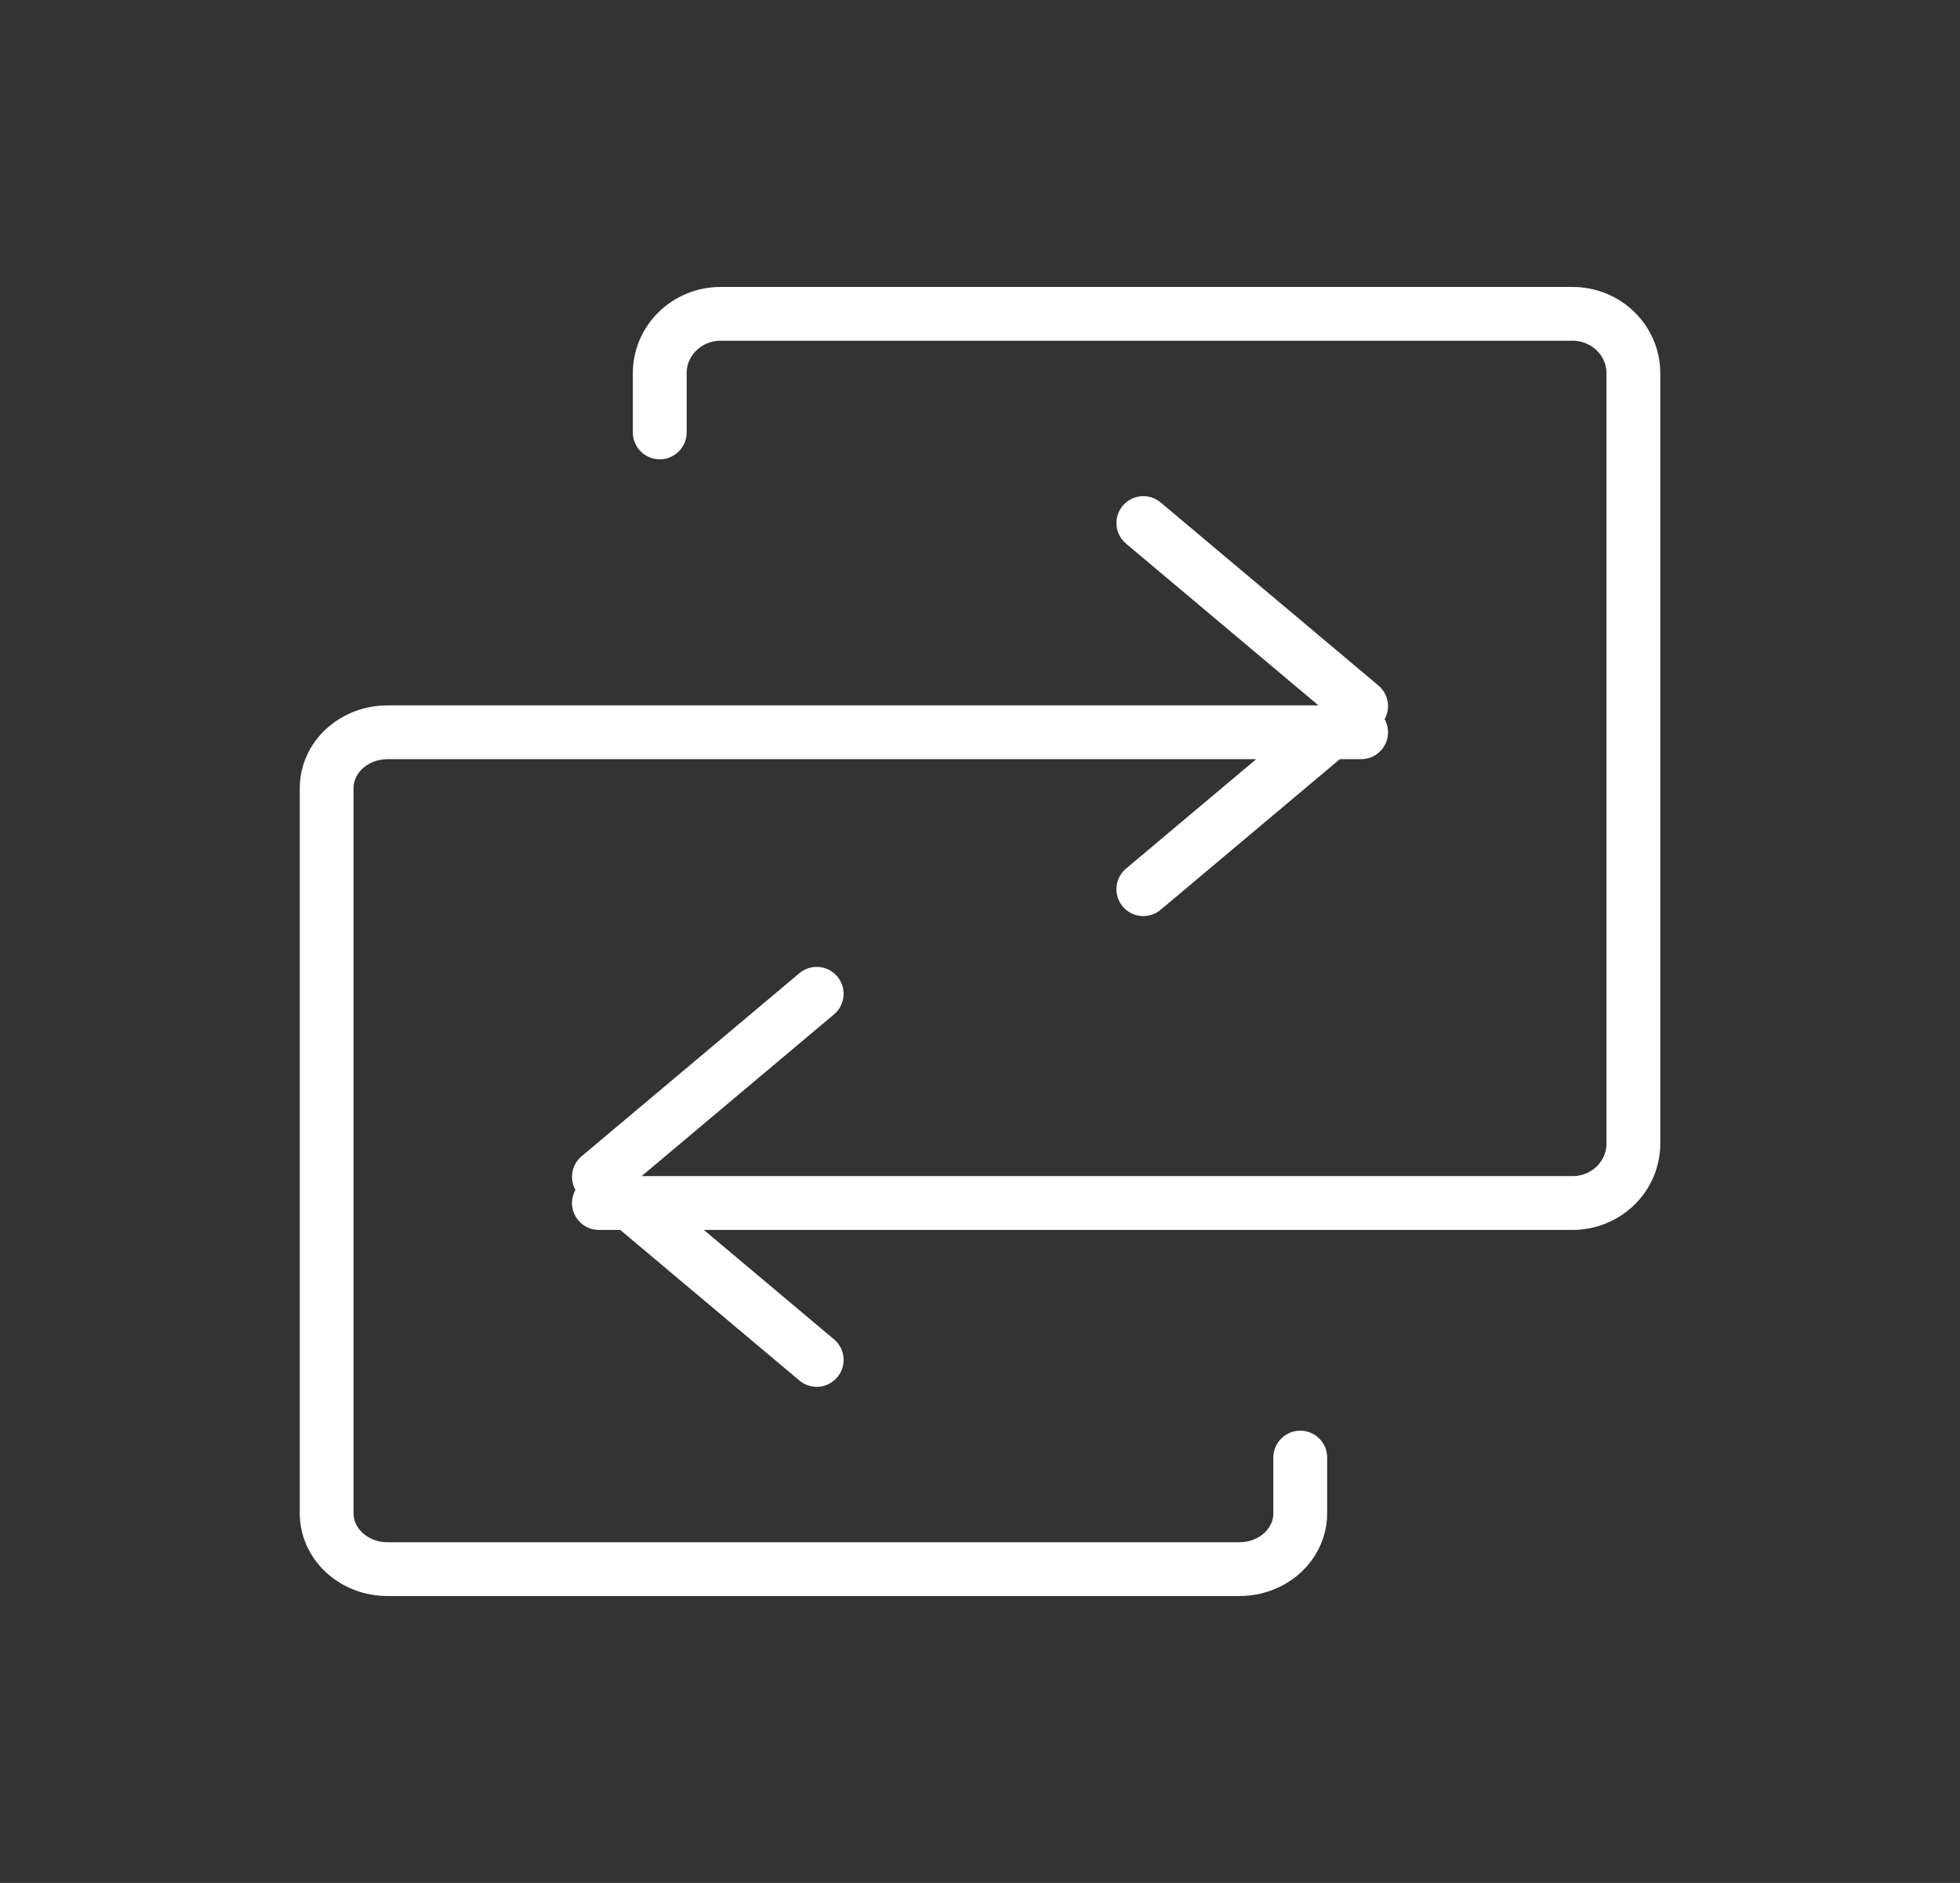 <svg width="51" height="49" viewBox="0 0 51 49" fill="none" xmlns="http://www.w3.org/2000/svg">
<rect x="0" y="0" width="51" height="49" fill="#333333" stroke="none"/>
<path d="M15.584 31.306H40.917C41.337 31.306 41.74 31.143 42.037 30.854C42.334 30.564 42.501 30.172 42.501 29.763V9.709C42.501 9.3 42.334 8.908 42.037 8.619C41.74 8.329 41.337 8.167 40.917 8.167H18.751C18.331 8.167 17.928 8.329 17.631 8.619C17.334 8.908 17.167 9.3 17.167 9.709V11.252" stroke="white" stroke-width="1.4" stroke-linecap="round" stroke-linejoin="round"/>
<path d="M21.251 25.861L15.584 30.625L21.251 35.389" stroke="white"  stroke-width="1.4" stroke-linecap="round" stroke-linejoin="round"/>
<path d="M35.417 19.056H10.083C9.663 19.056 9.261 19.209 8.964 19.481C8.667 19.753 8.5 20.122 8.5 20.508V39.382C8.5 39.767 8.667 40.136 8.964 40.408C9.261 40.681 9.663 40.833 10.083 40.833H32.25C32.67 40.833 33.073 40.681 33.37 40.408C33.666 40.136 33.833 39.767 33.833 39.382V37.93" stroke="white"  stroke-width="1.4" stroke-linecap="round" stroke-linejoin="round"/>
<path d="M29.75 23.139L35.417 18.375L29.75 13.611" stroke="white"  stroke-width="1.4" stroke-linecap="round" stroke-linejoin="round"/>
</svg>
